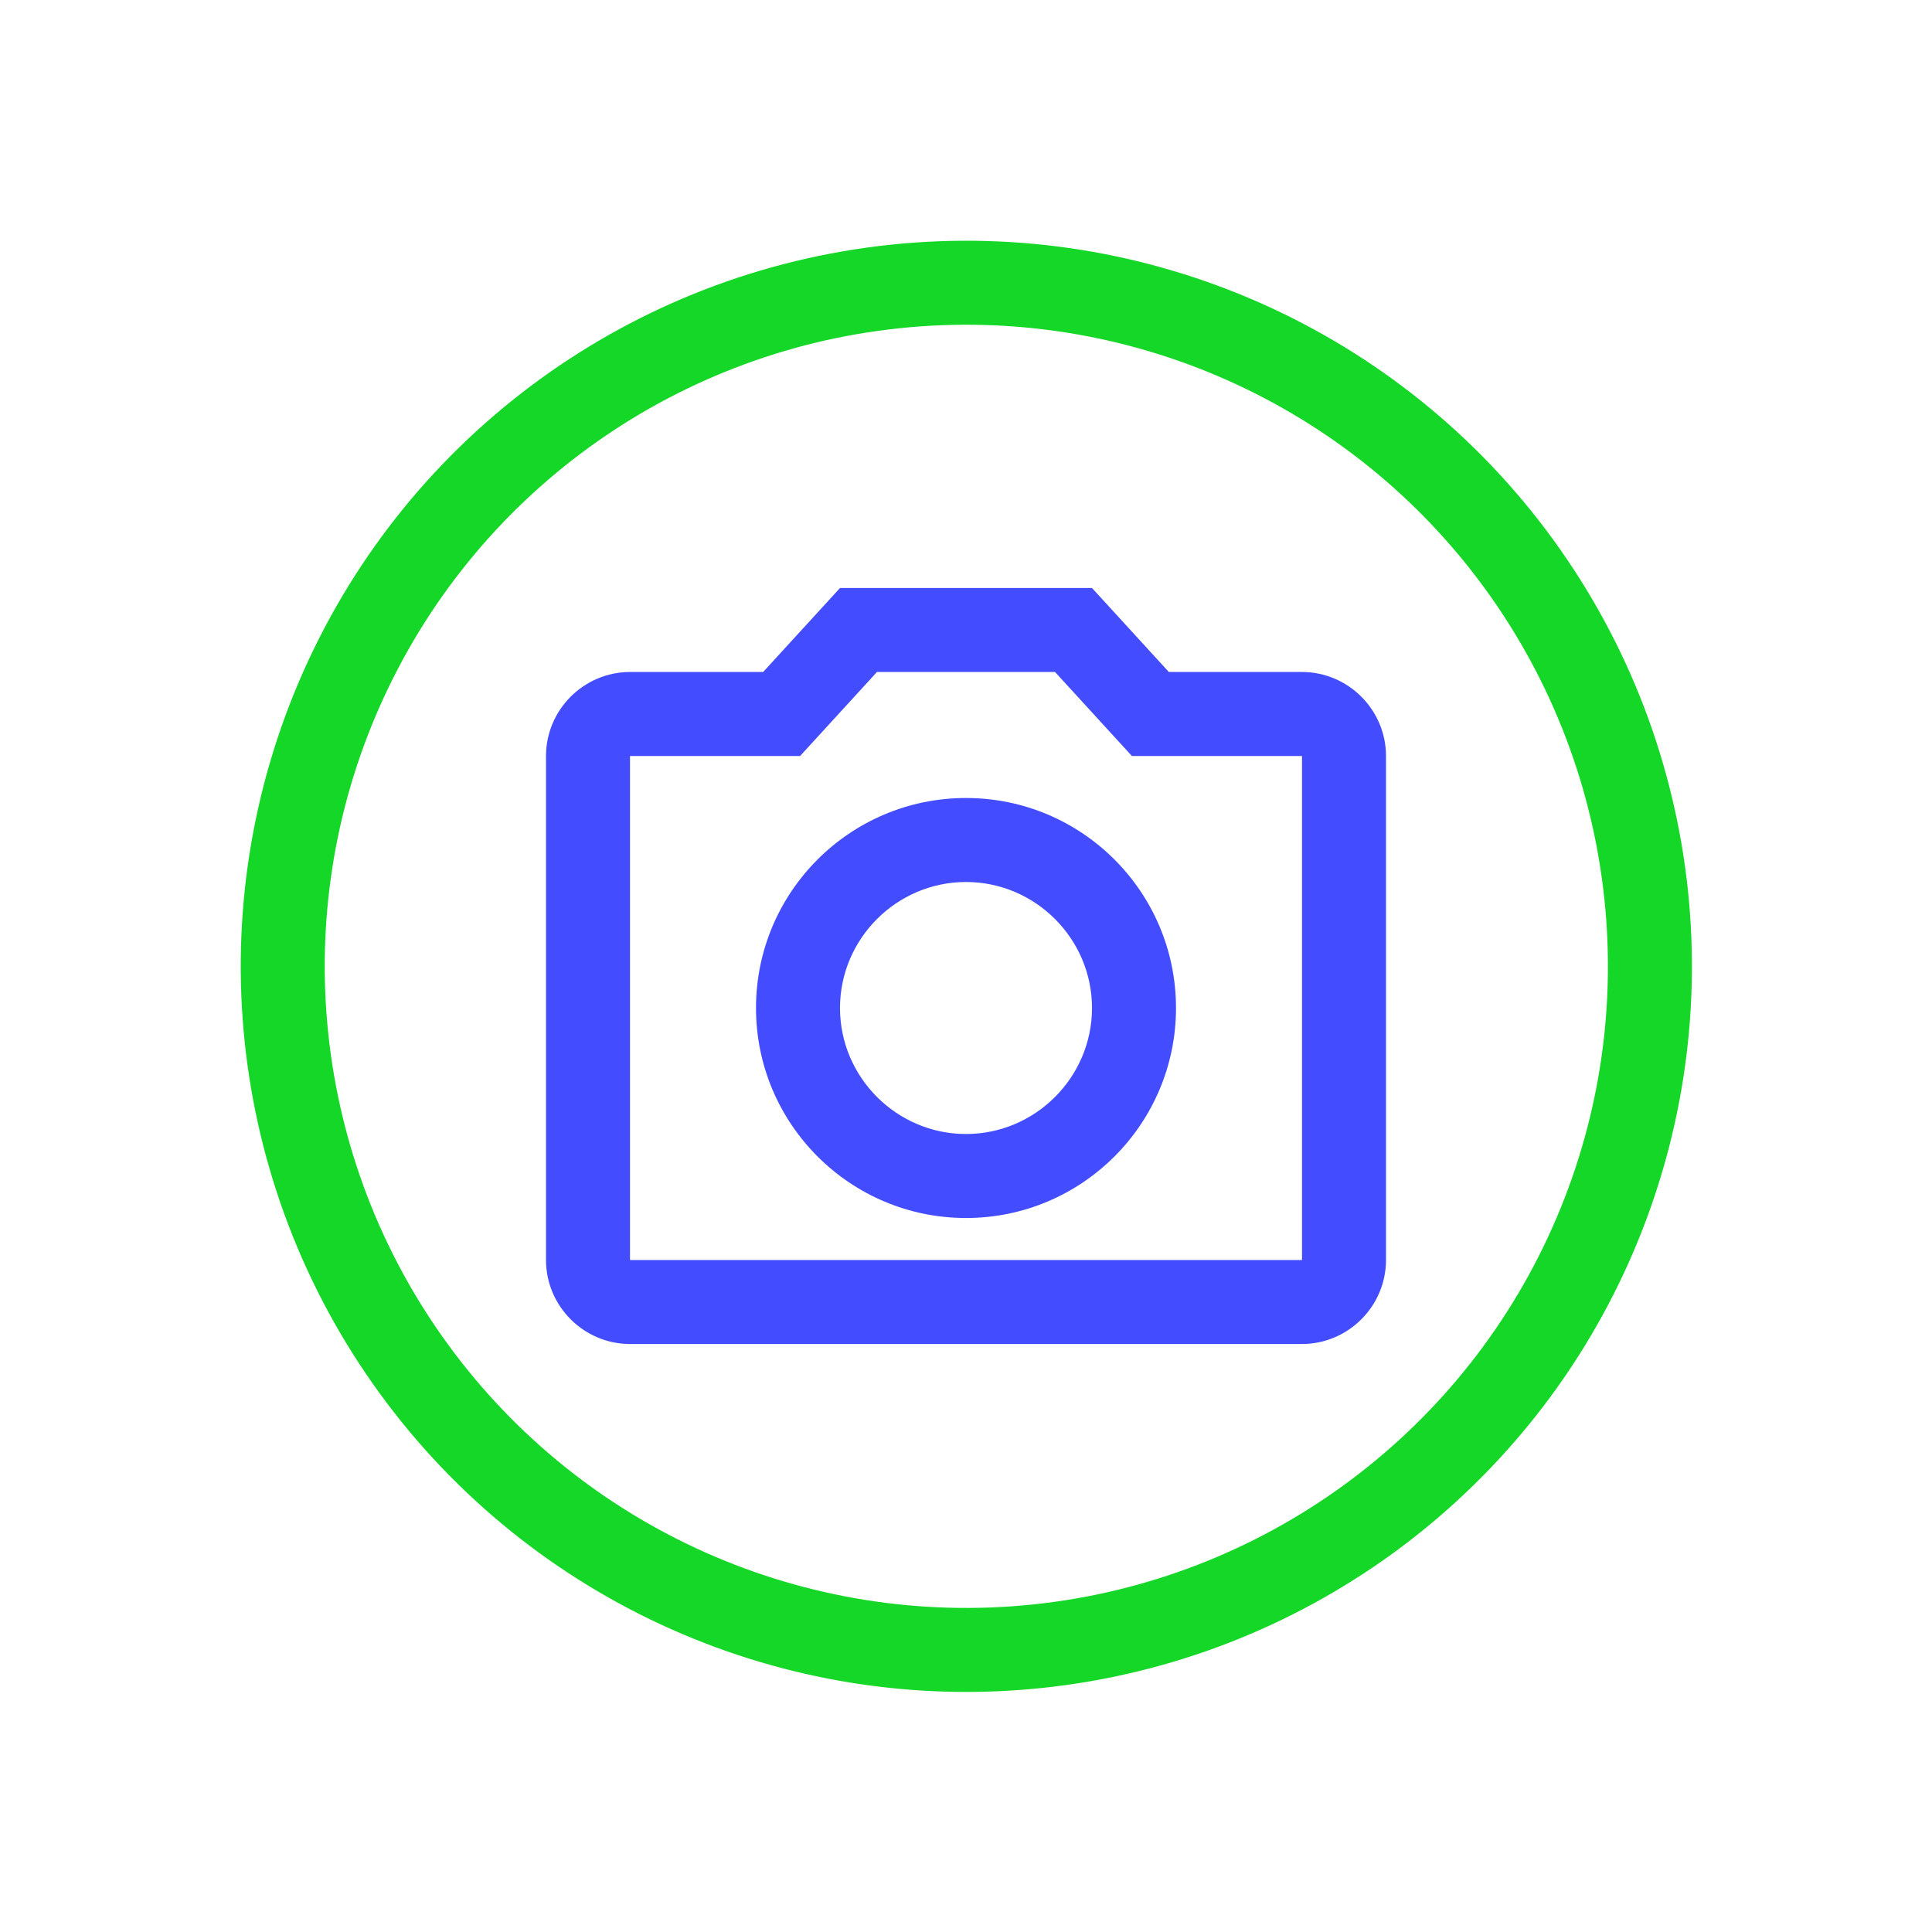 <svg width="46" height="46" viewBox="0 0 46 46" fill="none" xmlns="http://www.w3.org/2000/svg">
<circle cx="23.008" cy="23.008" r="16.276" transform="rotate(-156 23.008 23.008)" stroke="#15D728" stroke-width="2"/>
<path d="M31 16H27.83L26 14H20L18.17 16H15C13.9 16 13 16.9 13 18V30C13 31.1 13.9 32 15 32H31C32.1 32 33 31.1 33 30V18C33 16.9 32.1 16 31 16ZM31 30H15V18H19.05L20.88 16H25.12L26.95 18H31V30ZM23 19C20.24 19 18 21.24 18 24C18 26.76 20.24 29 23 29C25.76 29 28 26.76 28 24C28 21.24 25.76 19 23 19ZM23 27C21.35 27 20 25.65 20 24C20 22.35 21.35 21 23 21C24.65 21 26 22.35 26 24C26 25.65 24.65 27 23 27Z" fill="#434DFF"/>
</svg>
